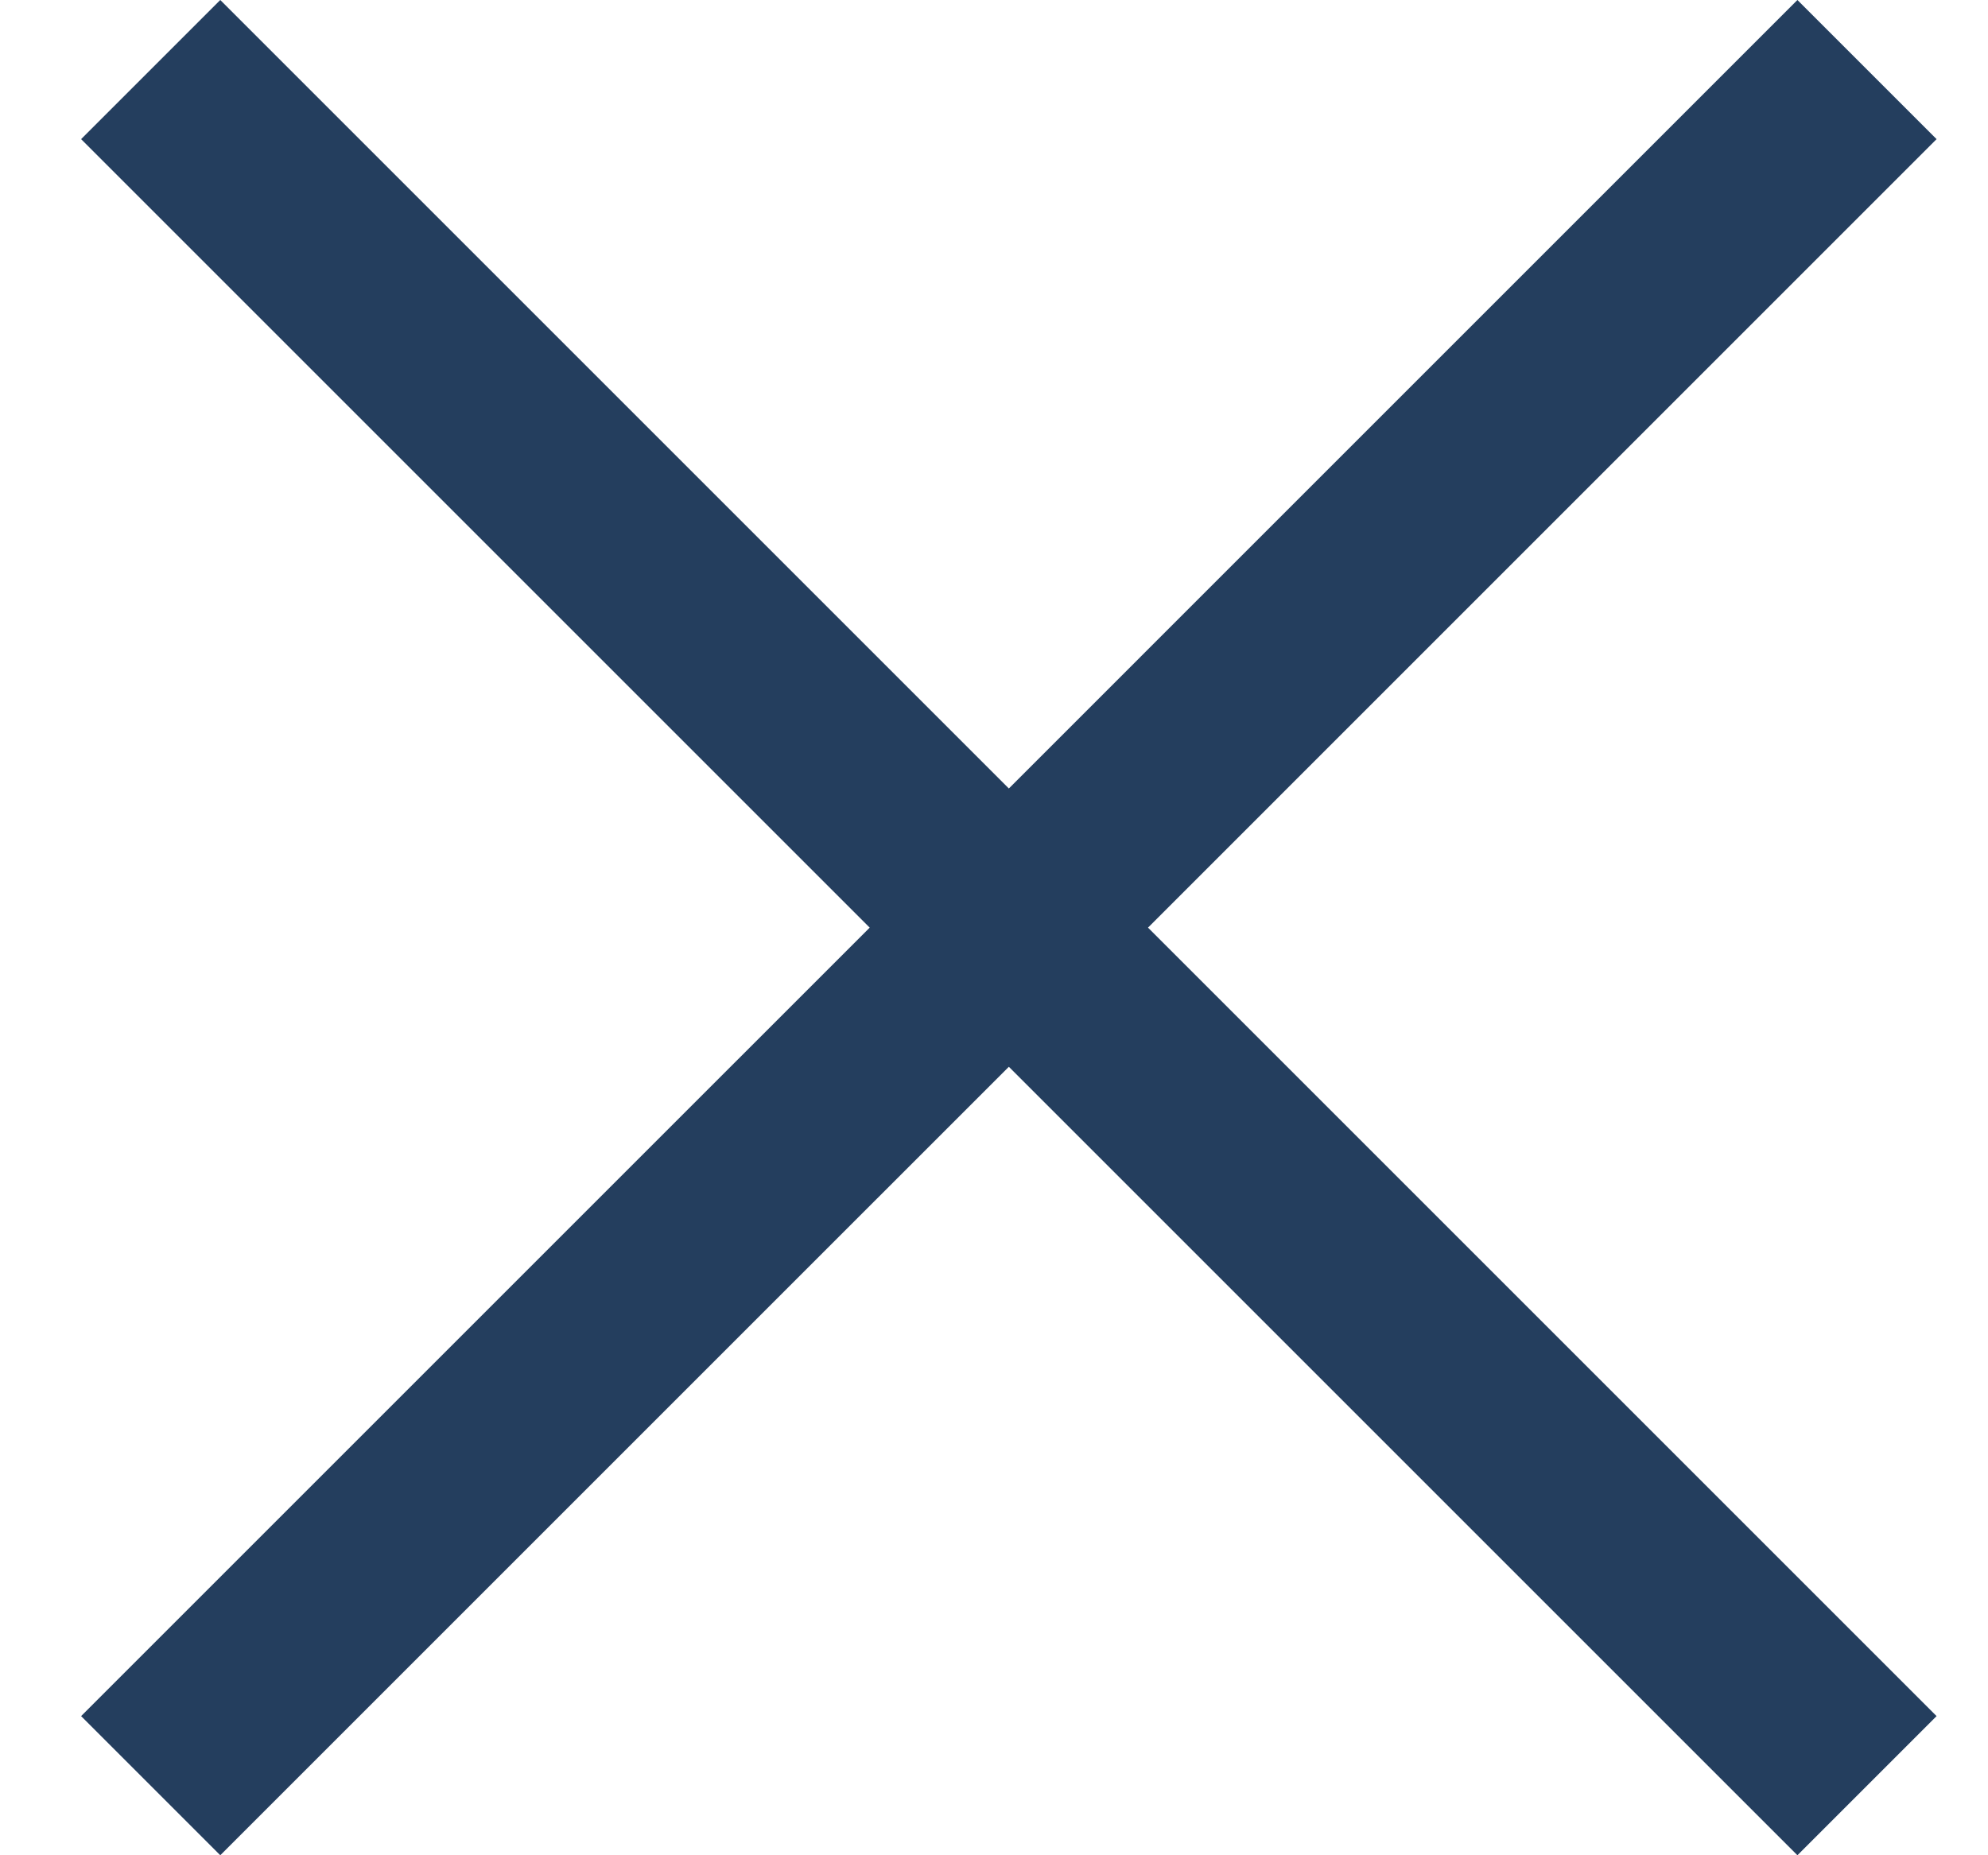 <svg width="15" height="14" viewBox="0 0 15 14" fill="none" xmlns="http://www.w3.org/2000/svg">
<path d="M14.612 1.05L13.562 0L7.612 5.95L1.662 0L0.612 1.05L6.562 7L0.612 12.95L1.662 14L7.612 8.05L13.562 14L14.612 12.95L8.662 7L14.612 1.05Z" fill="#243E5E"/>
</svg>
